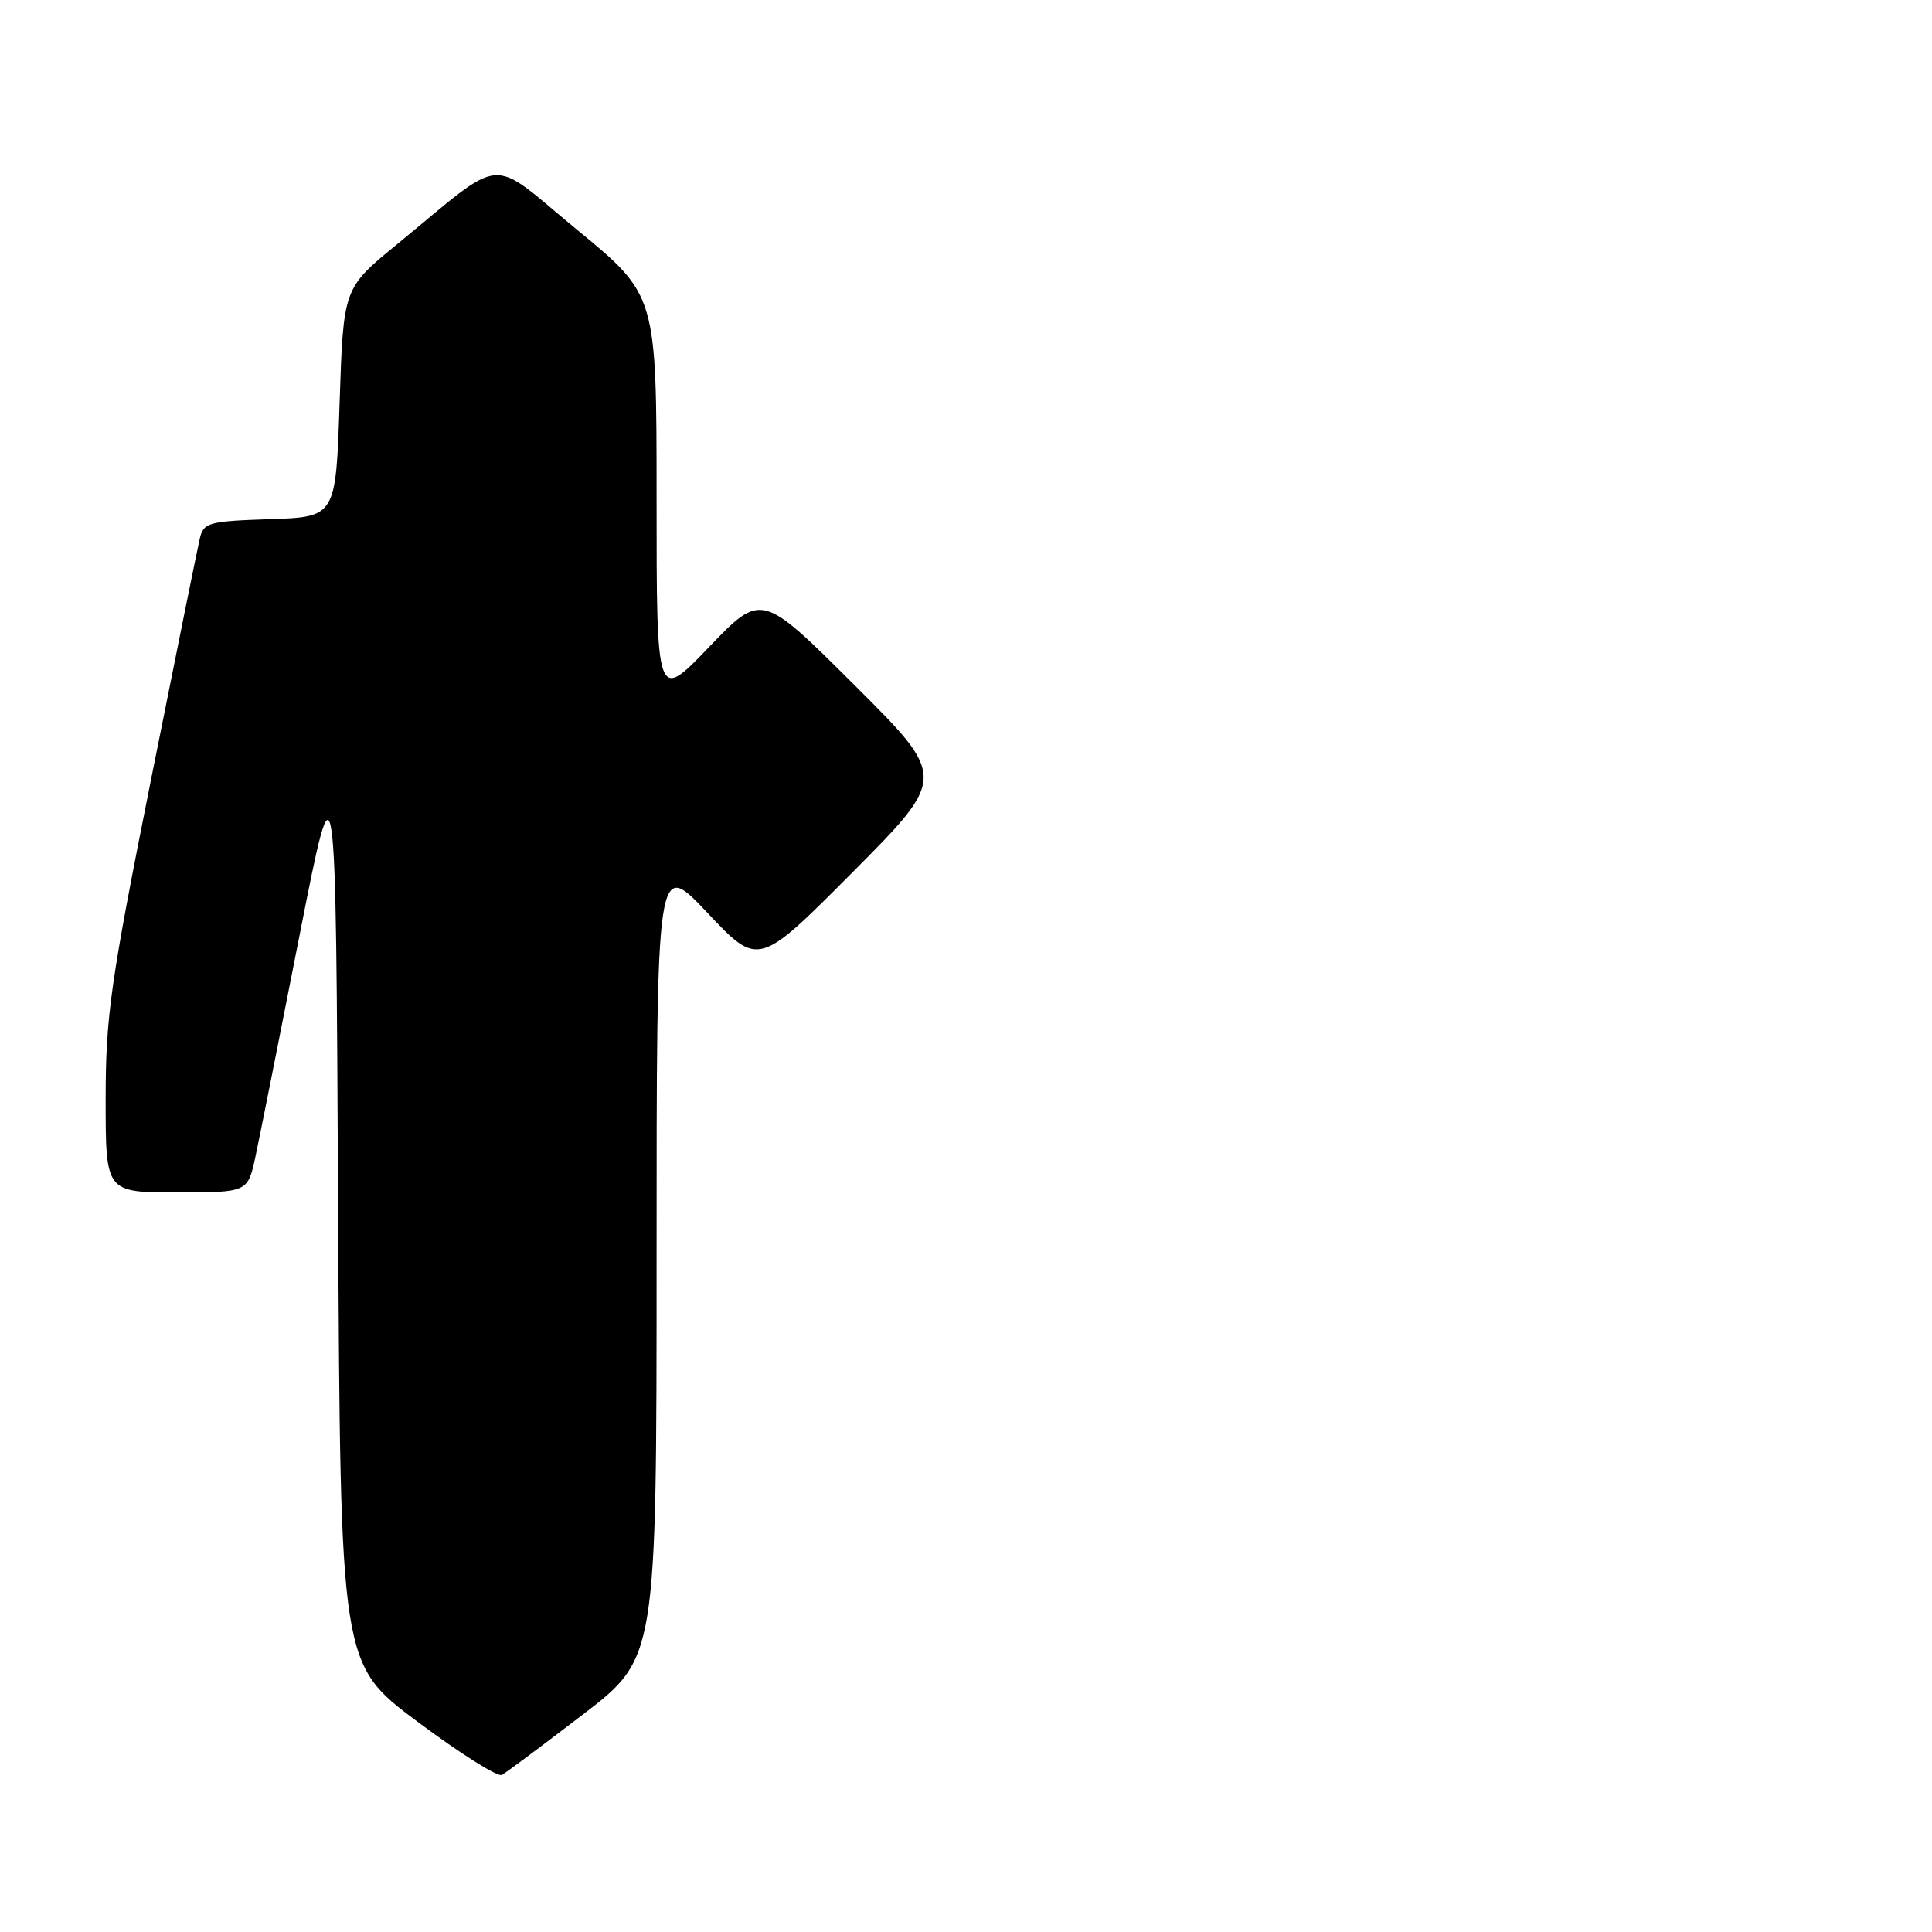 <?xml version="1.0" encoding="UTF-8" standalone="no"?>
<!DOCTYPE svg PUBLIC "-//W3C//DTD SVG 1.1//EN" "http://www.w3.org/Graphics/SVG/1.1/DTD/svg11.dtd" >
<svg xmlns="http://www.w3.org/2000/svg" xmlns:xlink="http://www.w3.org/1999/xlink" version="1.1" viewBox="0 0 256 256">
 <g >
 <path fill="currentColor"
d=" M 77.25 227.17 C 87.00 219.70 87.00 219.70 87.00 166.76 C 87.00 113.81 87.00 113.81 93.75 120.97 C 100.50 128.12 100.50 128.12 112.99 115.56 C 125.48 102.99 125.48 102.99 113.19 90.75 C 100.90 78.50 100.90 78.50 93.95 85.74 C 87.00 92.99 87.00 92.99 87.00 66.05 C 87.00 39.11 87.00 39.11 76.48 30.46 C 64.50 20.60 67.25 20.37 52.50 32.46 C 45.50 38.20 45.50 38.20 45.00 53.35 C 44.50 68.50 44.50 68.50 35.76 68.79 C 27.68 69.06 26.98 69.25 26.49 71.29 C 26.20 72.50 23.27 86.98 19.98 103.45 C 14.62 130.30 14.00 134.68 14.00 145.70 C 14.00 158.00 14.00 158.00 23.42 158.00 C 32.83 158.00 32.83 158.00 33.85 153.25 C 34.41 150.64 37.03 137.47 39.68 124.00 C 44.50 99.50 44.50 99.50 44.80 160.00 C 45.10 220.50 45.10 220.50 55.30 228.12 C 60.91 232.31 65.95 235.49 66.50 235.19 C 67.05 234.89 71.89 231.28 77.25 227.17 Z "/>
</g>
</svg>